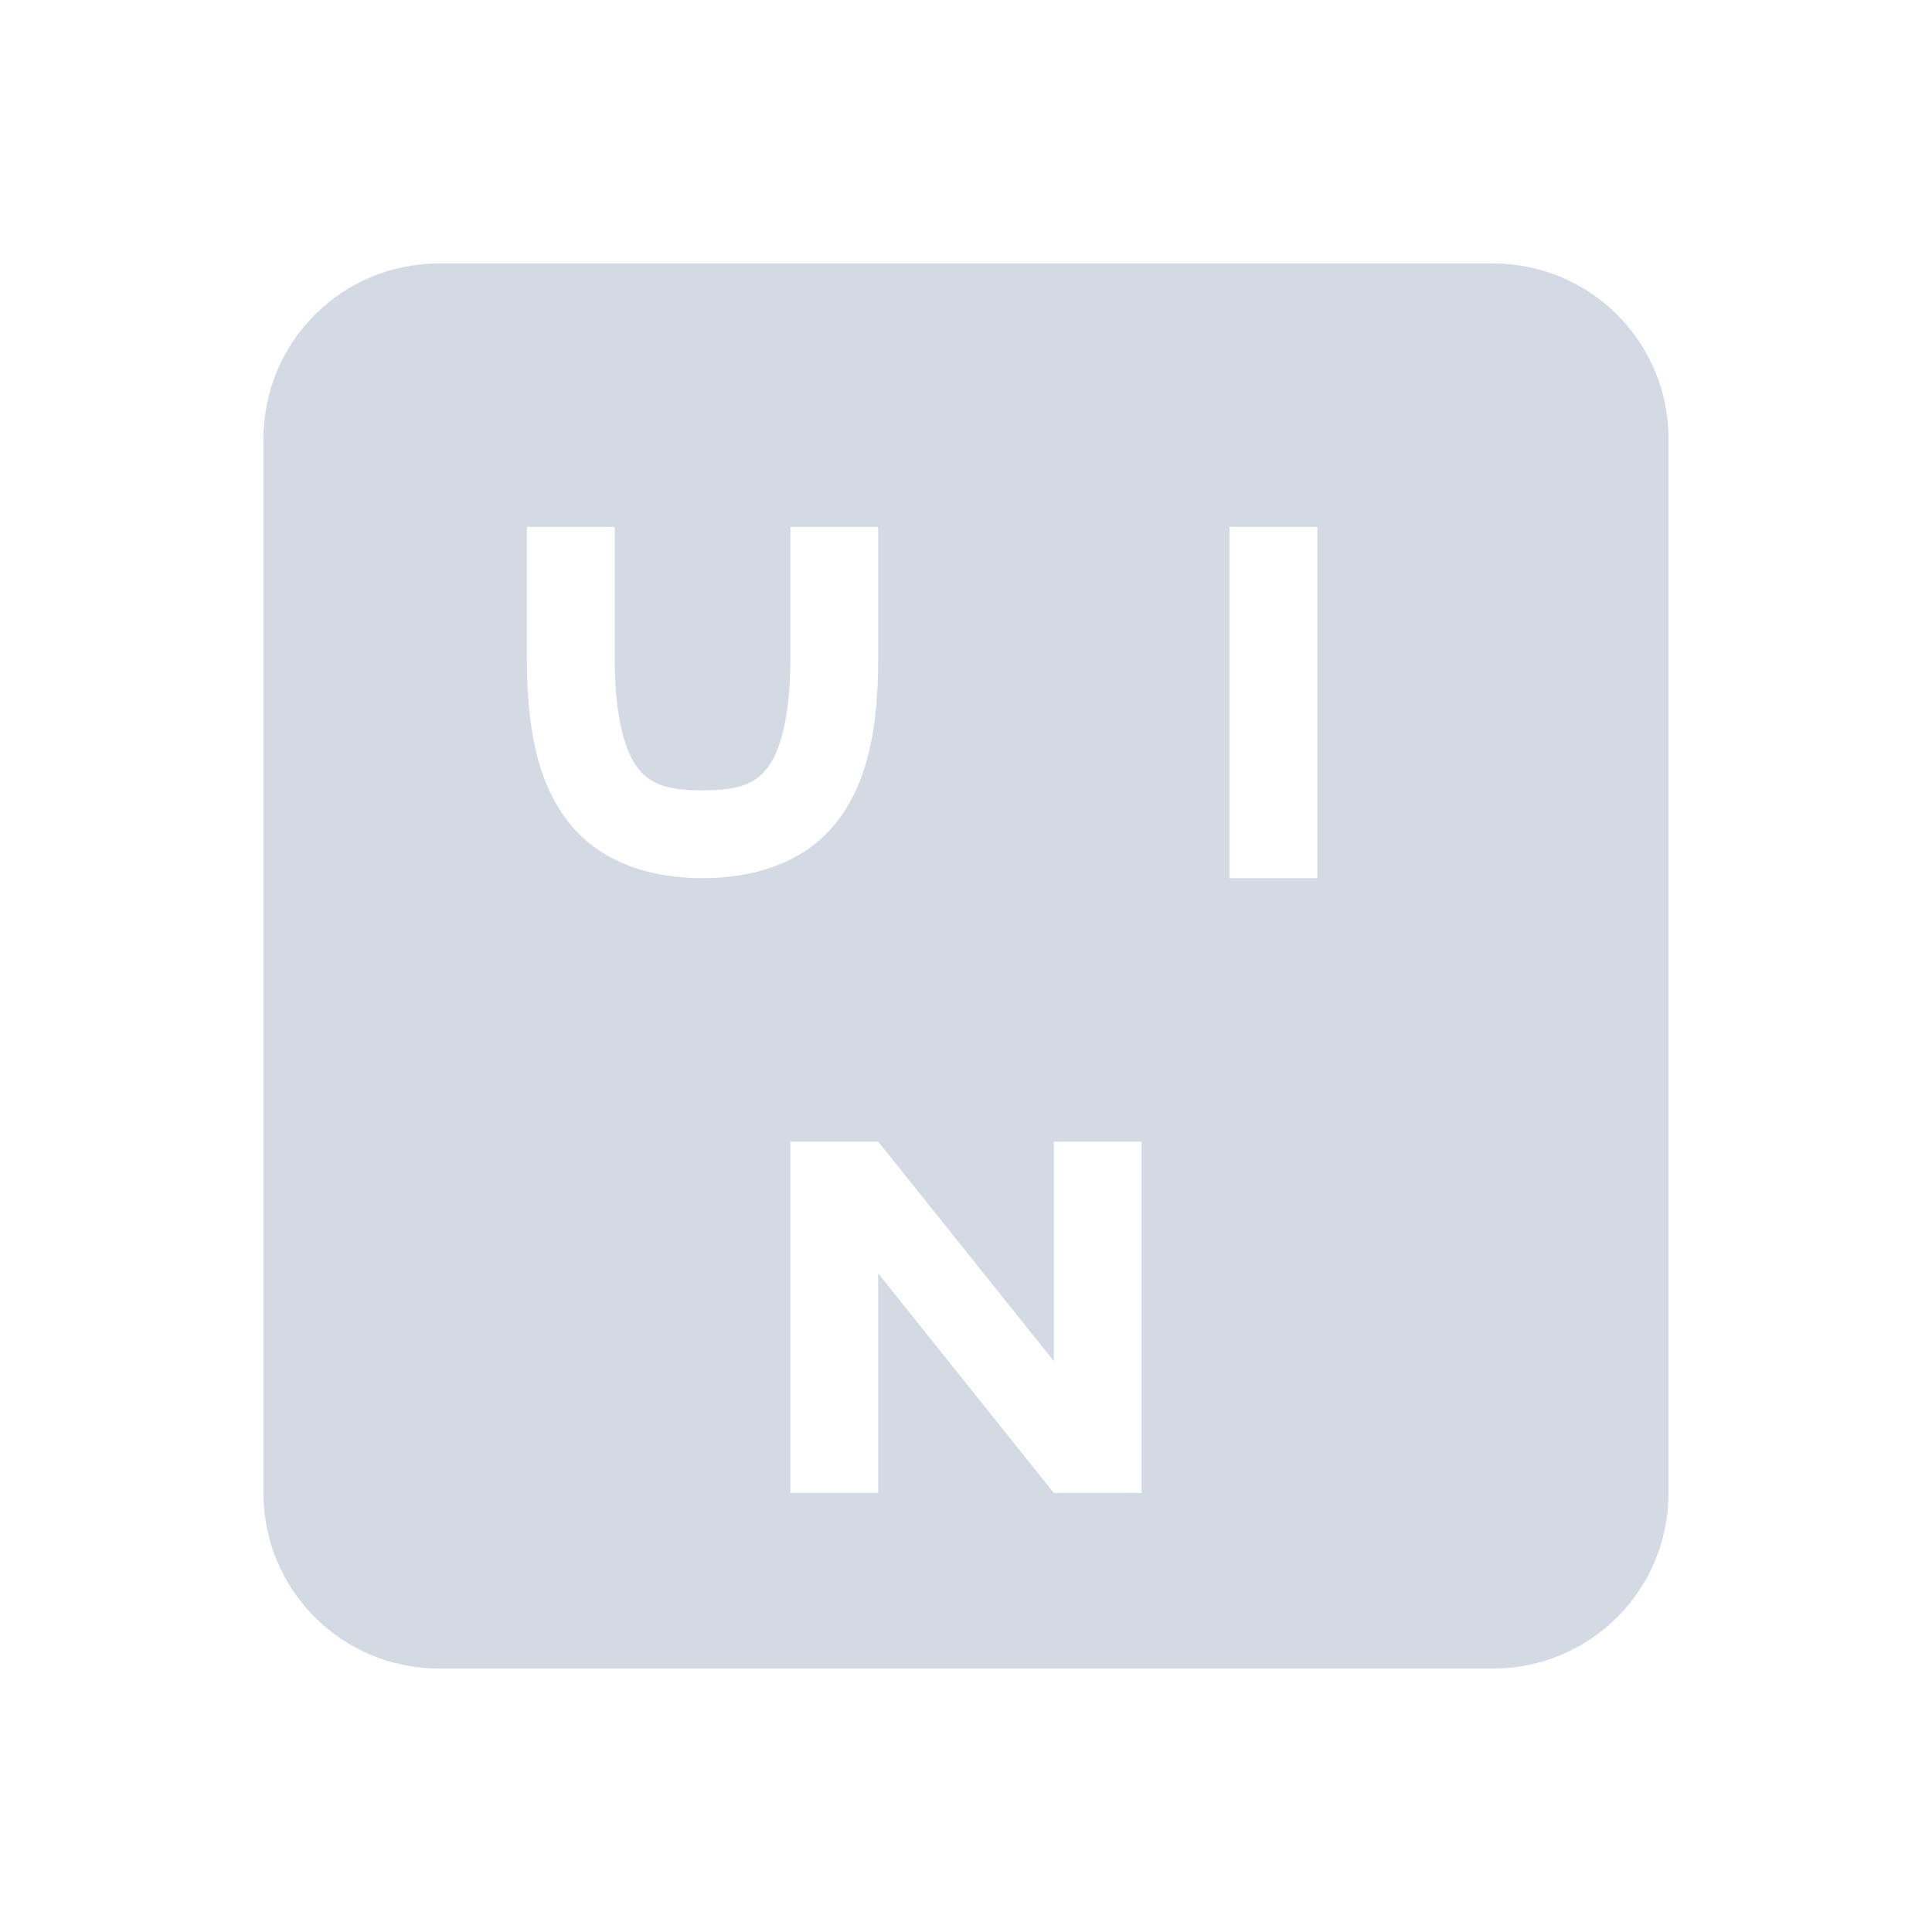 <svg xmlns="http://www.w3.org/2000/svg" width="22" height="22"><defs><style id="current-color-scheme" type="text/css"></style></defs><path d="M5 3c-1.108 0-2 .892-2 2v12c0 1.108.892 2 2 2h12c1.108 0 2-.892 2-2V5c0-1.108-.892-2-2-2zm1 3h1v1.5c0 .694.127 1.077.266 1.25.138.173.317.25.734.25s.596-.077.734-.25C8.873 8.577 9 8.194 9 7.5V6h1v1.5c0 .806-.123 1.423-.484 1.875C9.154 9.827 8.583 10 8 10s-1.154-.173-1.516-.625C6.123 8.923 6 8.305 6 7.5zm8 0h1v4h-1zm-5 7h1l2 2.5V13h1v4h-1l-2-2.5V17H9z" fill="currentColor" color="#d3dae3"/></svg>